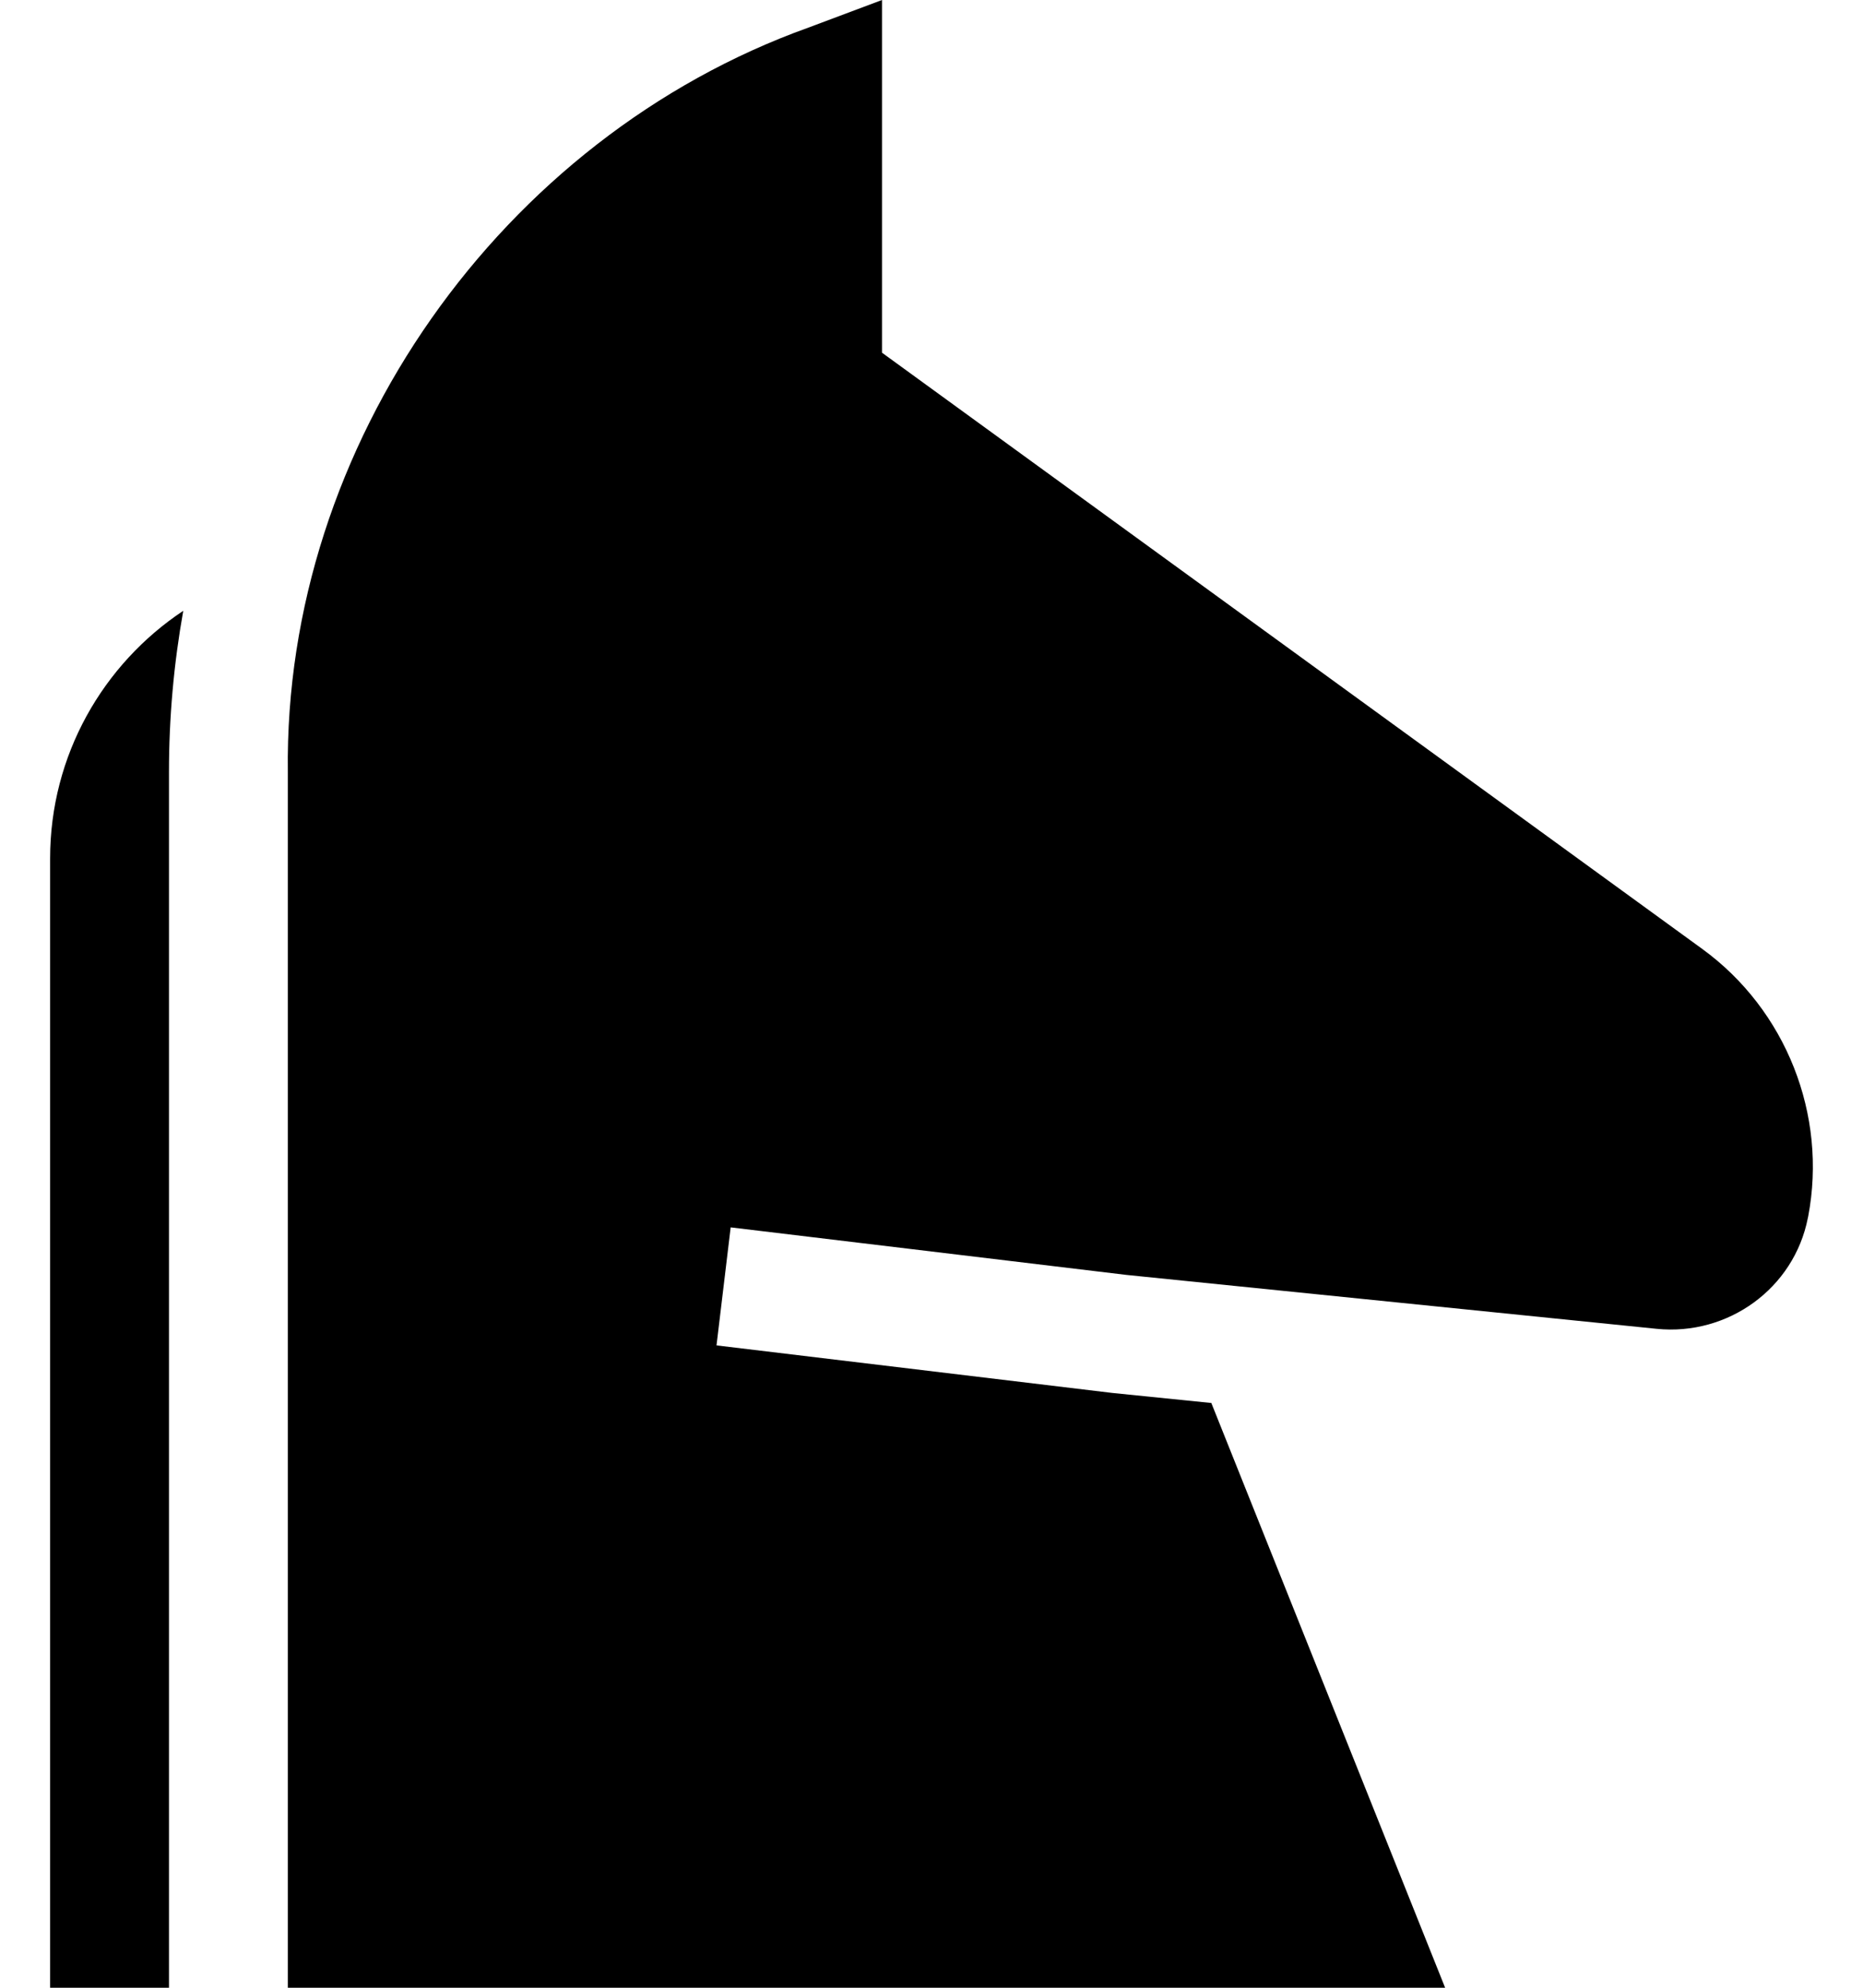 <svg width="30" height="32" viewBox="0 0 30 32" fill="none" xmlns="http://www.w3.org/2000/svg">
<path d="M0.807 13.82V32H2.721V12.427C2.721 11.557 2.798 10.689 2.951 9.833C1.66 10.691 0.807 12.157 0.807 13.82ZM27.412 15.277L14.203 5.678V0L13.019 0.444C8.076 2.216 4.567 7.165 4.635 12.427V32H23.271L19.506 22.586L17.917 22.425L11.538 21.659L11.766 19.759L18.136 20.524L26.676 21.392C27.826 21.509 28.89 20.741 29.112 19.607L29.117 19.585C29.429 17.948 28.76 16.257 27.412 15.277Z" fill="black"/>
</svg>
